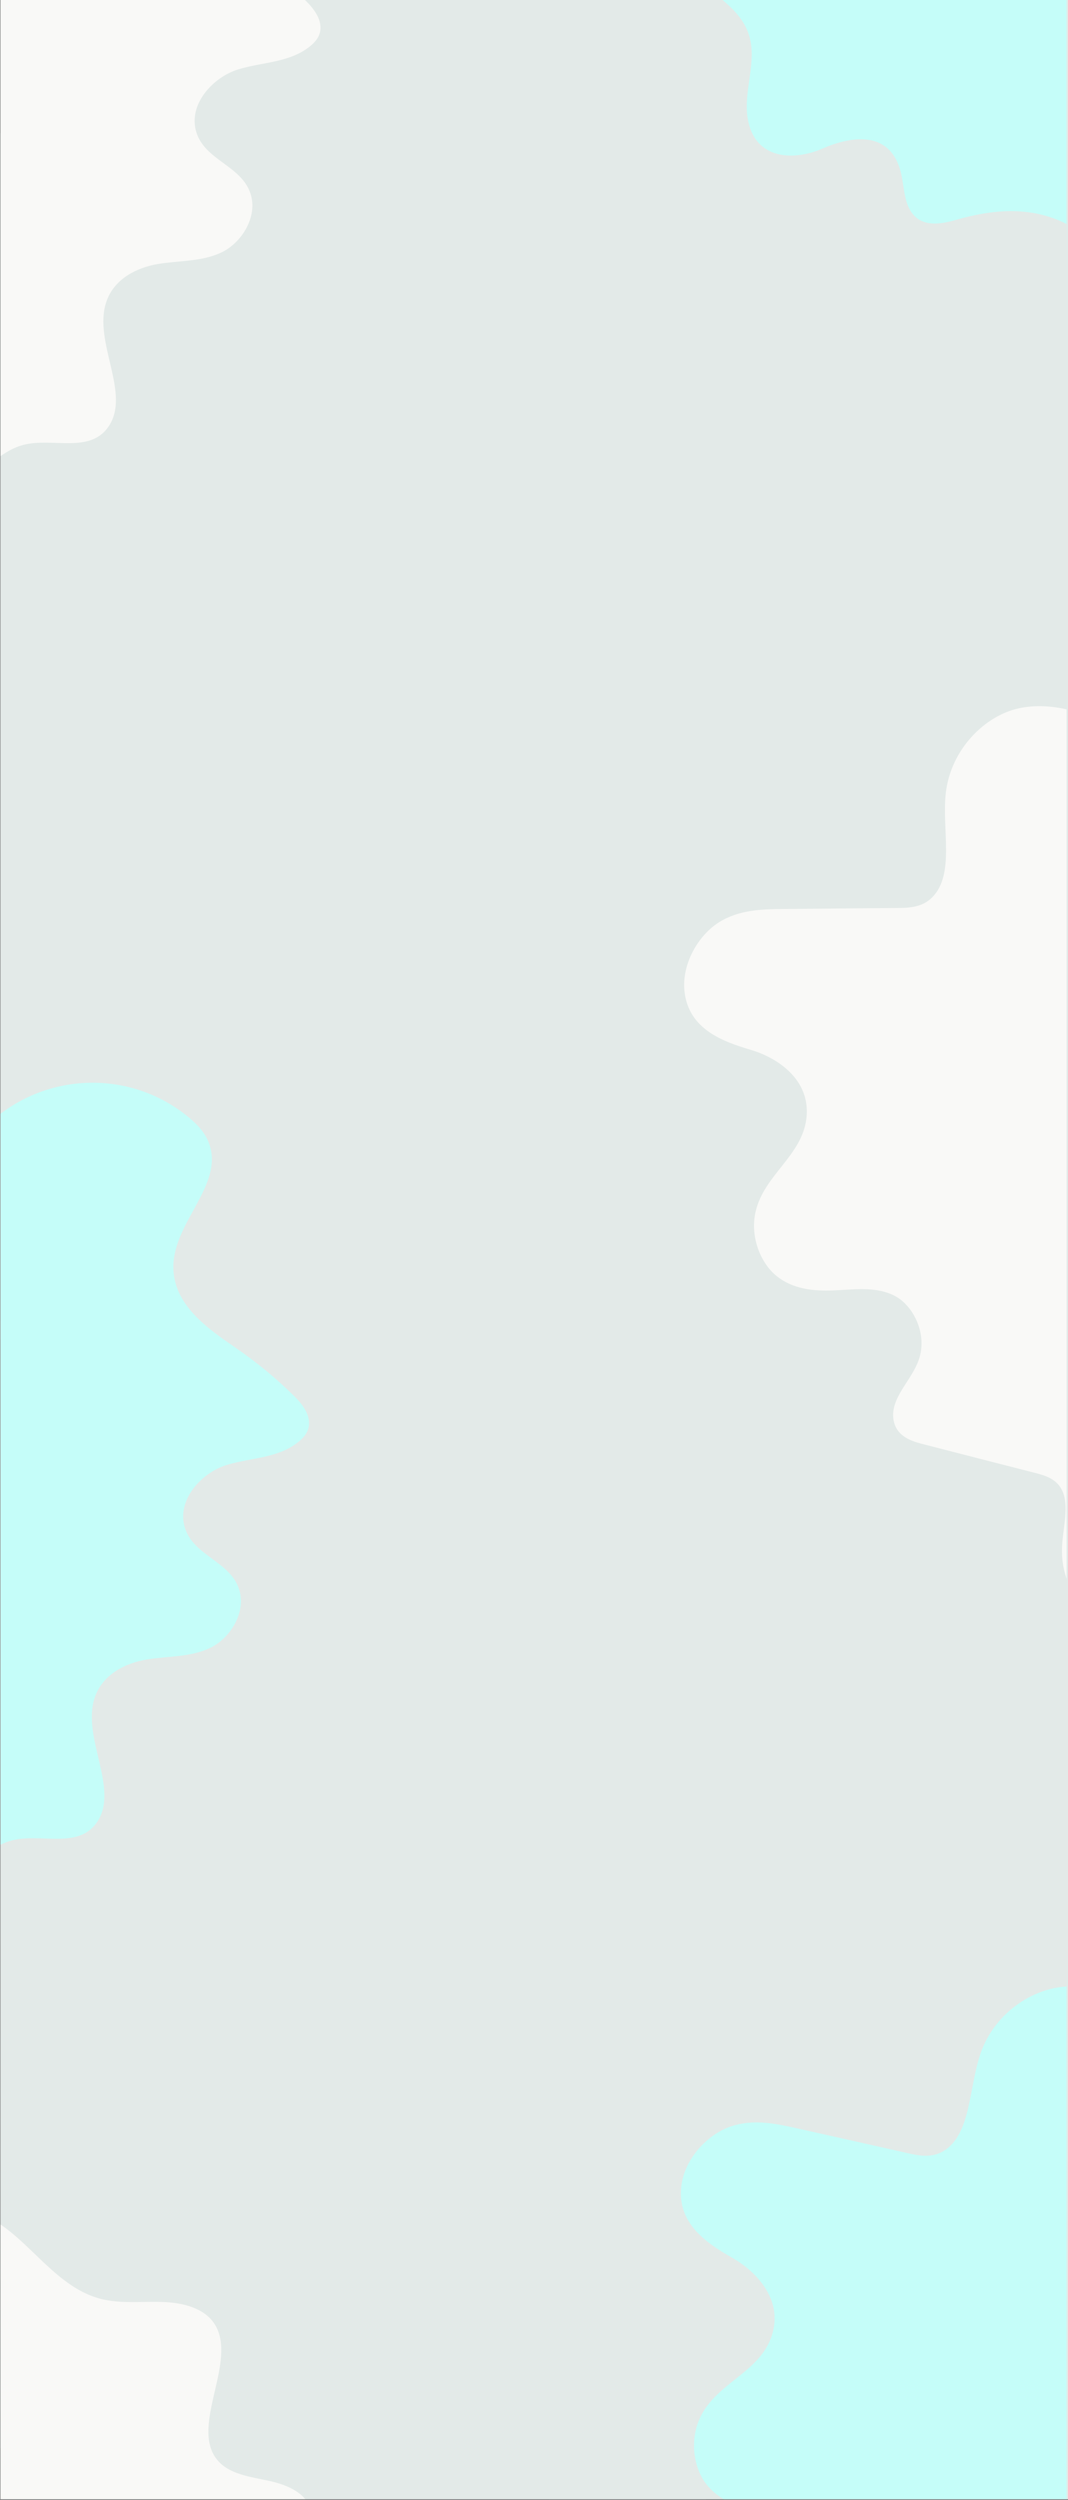 <svg enable-background="new 0 0 1399.6 3275.3" viewBox="0 0 1399.6 3275.3" xmlns="http://www.w3.org/2000/svg" xmlns:xlink="http://www.w3.org/1999/xlink"><rect x="0" y="0" width="1399.6" height="3275.3" fill="#808080" stroke="none"/><clipPath id="a"><path d="m1877 4583.9h320v2160.5h-320z"/></clipPath><clipPath id="b"><path d="m594 2616.9h1400v2051h-1400z"/></clipPath><clipPath id="c"><path d="m-1419.2 0h1397v3274h-1397z"/></clipPath><clipPath id="d"><path d="m.8 0h1397v3274h-1397z"/></clipPath><clipPath id="e"><path d="m1417.8 0h1397v3274h-1397z"/></clipPath><g clip-path="url(#a)"><g clip-path="url(#b)"><g stroke="#30cfc9" stroke-miterlimit="10" stroke-width="3"><path d="m1032.9 2736.7 398.6 398.7" fill="none" stroke-dasharray="20 5.54"/><circle cx="666.5" cy="2863" fill="#203131" opacity=".64" r="32.7" stroke-dasharray="5.41 5.41"/><path d="m680.9 2848.6c7.9 8 7.9 20.8 0 28.8s-20.8 7.9-28.8 0c-7.9-8-7.9-20.8 0-28.8s20.7-8 28.7-.1z" fill="#203131" opacity=".8" stroke-dasharray="5.34 5.34"/></g><circle cx="666.5" cy="2863" fill="#ffa47a" r="11.1"/></g></g><g clip-path="url(#c)"><path d="m214.9-282.1c-7.9-58.4-21.8-115.9-41.4-171.4-15.1-42.2-33.9-83-62.3-110.4s-67.5-39.4-102.4-21c-45 23.8-76.6 92.7-123.9 98.8-16.2 2.1-31.8-4-46.9-10-35.9-14.2-71.9-28.4-107.9-42.6-41.2-16.3-84.2-32.7-128.3-23.2s-89.3 53.3-95.8 111.4c-5.2 47.5 12.1 106.1-17.7 136.2-13 13.1-30 13.9-45.7 14-49.6.4-99.2.8-148.9 1.3-28.6.3-58.4.8-85 17.5s-49.3 54.4-45 91.2c5.8 49 50.2 65 86.7 75.8s79.3 40.3 72.9 90.5c-6.2 48.5-54.9 73.3-66.3 120.7-8 33.2 6.2 68.2 27.5 85.2s48.1 19.8 73.9 18.8c27.2-1.1 55.7-5.6 80.3 6.9s43.6 49.8 32.1 83.5c-9.7 28.4-38.1 50.5-33.2 79.4 3.4 20.2 21.3 27.1 36.8 31.1l149.2 38.3c13.1 3.4 27.2 7.7 34.5 22 10.4 20.5 1.3 49.4.3 75-2.7 68.2 51.2 107 97.8 131.5 32.7 17.2 68.3 34.7 104.1 22.7 34.9-11.7 62.6-48.8 93.7-74.4 74.6-61.3 168.1-53.4 245.7-16.3s144.9 100.1 219 146.5c87.5 54.7 184.5 85.8 284 91.3 28.8 1.6 66.1-6.2 76.1-43.2 11.2-41-22.7-76.1-21.8-118.5 1.1-54.8 53.9-82.6 95.5-89.9s93.5-20.5 107.2-73.6c12.1-46.8-17-90.6-48.5-111.9-33.9-22.9-72.8-32.6-107.2-54.8s-65.3-62.4-65.2-114.4c0-82.1 75.5-153.3 64.4-232.9-6.5-47.2-41.6-74.4-74.9-92.2-42.8-23-88.9-39.2-136.6-48.2-33.7-6.3-70.4-10.2-94.4-40.2-17-21.3-24.5-52.3-32.6-81.7-13.1-47.4-29.7-94.7-59-126.1s-73.8-43.4-109.1-16.4c-40.5 31-60.1 104.2-104.4 121.5" fill="#fdc2a7"/><path d="m503.9 1444.8c87.8-16.4 170.7-84.5 227.7-186.7 12.8-23 24.8-50 24.5-80-1.1-93.9-110.2-115.2-113.7-209-1.1-29.1 9.3-56.6 10.2-85.8 2.5-82.4-67.3-125.7-121.4-116s-108.7 46.5-161 23.2c-72-32.1-112-167.3-186.2-184-24.6-5.5-51.8 2.5-72.8-17.8-31.7-30.6-27.6-100.7-38-155.4-13.1-69-54.2-120.3-99.4-141.8s-94-17-140.4-3.6c-22.4 6.5-50.8 11.4-63.3-17.8-6-14-6-31.9-10.3-47.1-15.1-53.1-65.7-44.2-102.1-28.3s-89.2 15.8-98-40.4c-5.2-33.2 10.4-68.4 3.7-101.1-4.3-21.2-17-35.6-29.5-47.1-54.8-50.2-121.3-69.8-184.3-54.4-74.4 18.2-162.9 76.9-215.9-4.8-12.8-19.7-21.2-45.4-34.5-64.1-52.9-73.9-134.3 1.4-205.2 16.8-42.3 9.1-85.1-5.1-127.6-13.2s-88.1-8.8-124.8 24-59 109.6-36.9 165.3c6.2 15.6 15.6 29.8 16 47.9.7 32.2-25.3 47.5-46.2 53.3-138.2 38.8-280 71.5-404.6 169.4-19 14.9-39.6 36.2-41 68.5-.9 20.4 6.3 39.4 9.8 59.2 16.1 90.3-44.7 166.3-99.6 208.2s-120.4 95.4-123.5 188.5c-2.4 71 34.7 130.8 73 172.1 71.8 77.5 158 124.3 245.8 133.3 73.9 7.6 160.2-3.8 209.2 80.7 57.9 99.7 21.2 261 57.9 381.6 45.5 149.6 180.6 174 286.3 138.2s211.2-110.1 317.7-78c102 30.8 192.9 157.3 295.6 134.2 88.2-19.9 154.7-147.2 243.7-157.9 75.1-9 143.1 67.8 217.4 88 158.1 42.8 310.7-174.4 467.6-121.4 33.5 11.4 65.1 34.8 98.8 44.6s72.9 3 95.2-36.5c35.1-62.3 9-157.4-18.3-228.7" fill="#e3eae8"/><path d="m536.8 2938.3c87.8-15.7 170.7-81 227.7-179 12.8-22 24.8-47.9 24.5-76.7-1.1-90.2-110.2-110.5-113.7-200.4-1.1-27.9 9.3-54.2 10.2-82.3 2.5-79-67.3-120.5-121.4-111.2s-108.7 44.6-161 22.3c-72-30.8-112-160.5-186.2-176.4-24.6-5.2-51.8 2.4-72.8-17-31.7-29.4-27.6-96.6-38-149-13.1-66.2-54.2-115.4-99.4-136s-94-16.3-140.4-3.5c-22.4 6.2-50.8 10.9-63.3-17-6-13.4-6-30.6-10.3-45.2-15.1-50.9-65.7-42.3-102.1-27.2s-89.2 15.2-98-38.7c-5.2-31.9 10.4-65.6 3.7-96.9-4.3-20.3-17-34.2-29.5-45.2-54.8-48.1-121.3-66.9-184.3-52.2-74.5 17.5-162.9 73.8-215.9-4.6-12.8-18.9-21.2-43.6-34.5-61.4-52.9-70.8-134.3 1.3-205.3 16-42.3 8.7-85.1-4.9-127.6-12.7s-88.1-8.4-124.8 23-59 105.1-36.9 158.5c6.2 15 15.6 28.6 16 46 .7 30.9-25.3 45.5-46.2 51.1-138.2 37.2-280 68.6-404.6 162.4-19 14.3-39.6 34.7-41 65.7-.9 19.5 6.3 37.8 9.8 56.8 16.1 86.5-44.7 159.5-99.6 199.6s-120.3 91.2-123.4 180.6c-2.4 68.1 34.7 125.4 73 165 71.8 74.3 158 119.2 245.8 127.8 73.9 7.3 160.2-3.6 209.2 77.4 57.9 95.6 21.2 250.3 57.9 365.9 45.5 143.4 180.6 166.8 286.3 132.5s211.3-105.6 317.8-74.8c102 29.6 192.9 150.8 295.6 128.7 88.2-19.1 154.7-141.1 243.7-151.4 75.1-8.6 143.1 65.1 217.4 84.4 158.1 41 310.7-167.2 467.6-116.4 33.5 10.9 65.1 33.4 98.8 42.8s72.8 2.8 95.2-35c35.1-59.7 9-151-18.3-219.3" fill="#e3eae8"/><path d="m517.3 3014.1c5.6-58.7 5.2-117.8-1.3-176.3-5.1-44.5-14.1-88.6-35.5-121.6s-56.8-53.6-94.9-43.7c-49.2 12.9-95.7 72.8-143.2 68-16.2-1.6-30.1-11.1-43.4-20.4-31.7-22-63.5-44-95.3-66-36.4-25.3-74.6-51.1-119.6-51.9s-99.1 31.6-118.6 86.6c-15.9 45.1-12.4 106-48.2 128.6-15.6 9.8-32.4 6.7-47.7 3.2-48.4-10.9-96.8-21.8-145.3-32.6-28-6.2-57-12.5-86.8-2.3s-60.4 41.7-64.6 78.6c-5.5 49 34.1 74.7 67.2 93.6s68.1 57.3 50.4 104.7c-17.1 45.8-70.1 58.9-92 102.5-15.3 30.5-9.5 67.8 7.3 89.2s42.3 30.2 67.7 35.1c26.8 5.1 55.5 7.2 76.7 25s31.1 58.4 12.3 88.6c-15.9 25.5-48.6 40.5-50.4 69.8-1.3 20.4 14.6 31.3 28.8 38.7l136.5 71.2c11.9 6.3 24.8 13.7 28.6 29.2 5.5 22.3-10 48.4-16.8 73.1-18.1 65.8 25.5 115.8 65.3 150.3 28 24.2 58.6 49.3 96.2 45.7 36.7-3.4 72-33.3 108.2-51.2 86.6-42.7 175.9-13.7 242.9 40.1s118.3 130.4 180 192.5c72.9 73.2 160.2 125.6 255.9 153.6 27.7 8.1 65.7 9 84-24.8 20.2-37.4-4.7-79.3 5.7-120.4 13.5-53.1 71.3-68.2 113.5-65.8s95.7 1.4 121.1-47.3c22.4-42.8 4.1-92.1-21.8-120-27.8-30-63.5-48.4-91.9-77.7s-49.4-75.6-37.4-126.2c18.7-80 108.4-132.1 115.6-212.1 4.3-47.5-23.6-81.9-52-106.8-36.5-32.1-77.6-58.4-122.1-78-31.4-13.8-66.3-25.9-82.8-60.6-11.7-24.6-11.9-56.5-13.2-87-1.9-49.1-7.4-99-28.7-136.2s-62-59.1-102.5-40.8c-46.5 21-82.2 87.8-129.3 94.6" fill="#fdc2a7"/><path d="m528.3 1207.7c-7.9-58.4-21.8-115.9-41.4-171.4-15.1-42.2-33.9-83-62.3-110.4s-67.5-39.3-102.4-21c-45 23.8-76.6 92.7-123.9 98.8-16.2 2.1-31.8-4-46.9-10-35.9-14.1-71.9-28.3-107.9-42.5-41.2-16.3-84.2-32.7-128.3-23.2s-89.3 53.3-95.8 111.4c-5.2 47.5 12.1 106.1-17.7 136.2-13 13.1-30 13.9-45.7 14-49.6.4-99.2.8-148.9 1.3-28.6.3-58.4.8-85 17.5s-49.3 54.4-45 91.2c5.8 49 50.2 65 86.7 75.8s79.3 40.3 72.9 90.5c-6.2 48.5-54.9 73.3-66.3 120.7-8 33.2 6.2 68.2 27.4 85.2s48.1 19.8 74 18.8c27.2-1.1 55.7-5.6 80.3 6.9s43.6 49.8 32.1 83.5c-9.7 28.4-38.1 50.5-33.2 79.4 3.4 20.2 21.4 27.1 36.8 31.1 49.7 12.8 99.4 25.6 149.2 38.3 13.1 3.4 27.2 7.7 34.5 22 10.4 20.5 1.3 49.4.3 75-2.7 68.2 51.2 107 97.8 131.5 32.7 17.2 68.3 34.7 104.1 22.6 34.9-11.7 62.6-48.8 93.7-74.4 74.6-61.3 168.1-53.4 245.7-16.3s144.9 100.1 219 146.5c87.5 54.7 184.5 85.8 284 91.3 28.8 1.6 66-6.2 76.1-43.2 11.2-41-22.7-76.1-21.8-118.6 1.1-54.8 53.9-82.6 95.5-89.9s93.5-20.5 107.2-73.6c12.1-46.8-17-90.6-48.5-111.9-33.9-22.8-72.8-32.6-107.2-54.8s-65.3-62.4-65.2-114.4c0-82.1 75.5-153.3 64.4-232.9-6.6-47.2-41.6-74.4-74.9-92.2-42.8-23-88.9-39.2-136.6-48.2-33.7-6.3-70.5-10.2-94.4-40.2-17-21.2-24.5-52.3-32.6-81.7-13.1-47.4-29.7-94.7-59-126.1s-73.8-43.4-109.1-16.4c-40.5 31-60.1 104.2-104.4 121.5" fill="#f9f9f7"/></g><path d="m.8 0h1400v3274h-1400z" fill="#e3eae8"/><g clip-path="url(#d)"><path d="m1634.9-282.1c-7.9-58.4-21.8-115.9-41.4-171.4-15.1-42.2-33.9-83-62.3-110.4s-67.6-39.4-102.5-21.1c-45 23.8-76.6 92.7-123.9 98.8-16.2 2.1-31.8-4-46.9-10-35.9-14.2-71.9-28.4-107.9-42.6-41.2-16.3-84.2-32.7-128.3-23.2s-89.3 53.3-95.8 111.4c-5.2 47.5 12.1 106.1-17.7 136.2-13 13.1-30 13.9-45.7 14-49.6.4-99.2.8-148.9 1.3-28.6.3-58.4.8-85 17.5s-49.3 54.4-45 91.2c5.8 49 50.2 65 86.7 75.8s79.3 40.3 72.9 90.5c-6.2 48.5-54.9 73.3-66.3 120.7-8 33.2 6.2 68.2 27.5 85.2s48.1 19.8 73.9 18.8c27.2-1.1 55.7-5.6 80.3 6.9s43.6 49.8 32.1 83.5c-9.7 28.4-38.1 50.5-33.2 79.4 3.4 20.2 21.3 27.1 36.8 31.1l149.2 38.3c13.1 3.4 27.2 7.7 34.5 22 10.4 20.5 1.3 49.4.3 75-2.7 68.2 51.2 107 97.8 131.5 32.7 17.2 68.3 34.7 104.1 22.7 34.9-11.7 62.6-48.8 93.7-74.4 74.6-61.3 168.1-53.4 245.7-16.3s144.9 100.1 219 146.5c87.5 54.7 184.5 85.8 284 91.3 28.8 1.6 66.1-6.2 76.1-43.2 11.2-41-22.6-76.1-21.9-118.5 1.1-54.8 53.9-82.6 95.5-89.9s93.5-20.5 107.2-73.6c12.1-46.8-17-90.6-48.5-111.9-33.9-22.9-72.8-32.6-107.2-54.8s-65.3-62.4-65.2-114.4c0-82.1 75.5-153.3 64.4-232.9-6.6-47.2-41.6-74.4-74.9-92.2-42.8-23-88.9-39.2-136.6-48.2-33.7-6.3-70.4-10.2-94.4-40.2-17-21.3-24.4-52.3-32.6-81.7-13.1-47.4-29.7-94.7-59-126.1s-73.8-43.4-109.1-16.4c-40.5 31-60.1 104.2-104.4 121.5" fill="#c5fdf9"/><path d="m1923.9 1444.8c87.8-16.4 170.7-84.5 227.7-186.7 12.8-23 24.9-50 24.4-80-1.1-93.9-110.2-115.2-113.6-209-1.1-29.1 9.3-56.6 10.2-85.8 2.5-82.4-67.3-125.7-121.4-116s-108.7 46.6-161 23.2c-72-32.1-112-167.3-186.2-184-24.6-5.5-51.8 2.5-72.8-17.8-31.7-30.6-27.6-100.7-38-155.4-13.1-69-54.2-120.3-99.4-141.8s-94-17-140.4-3.6c-22.4 6.5-50.8 11.4-63.3-17.8-6-14-6-31.9-10.3-47.1-15.1-53.1-65.7-44.2-102.1-28.3s-89.2 15.8-98-40.4c-5.2-33.2 10.4-68.4 3.7-101.1-4.3-21.2-17-35.6-29.5-47.1-54.7-50.2-121.3-69.8-184.2-54.4-74.4 18.2-162.9 76.9-215.9-4.8-12.8-19.9-21.2-45.6-34.6-64.3-52.9-73.9-134.3 1.4-205.2 16.8-42.3 9.1-85.1-5.1-127.6-13.2s-88.1-8.8-124.8 24-59 109.7-37 165.3c6.2 15.6 15.6 29.8 16 47.9.7 32.2-25.4 47.5-46.2 53.3-138.2 38.8-280 71.5-404.6 169.4-19 14.9-39.6 36.2-41 68.5-.9 20.4 6.3 39.4 9.8 59.2 16.1 90.3-44.7 166.3-99.6 208.2s-120.4 95.4-123.5 188.5c-2.4 71 34.7 130.8 73 172.1 71.8 77.5 158 124.3 245.8 133.3 73.9 7.6 160.1-3.8 209.2 80.7 57.9 99.7 21.2 261 57.9 381.6 45.5 149.6 180.6 174 286.3 138.2s211.2-110.1 317.7-78c102 30.8 192.9 157.3 295.6 134.2 88.2-19.9 154.7-147.2 243.7-157.9 75.1-9 143.1 67.8 217.4 88 158.1 42.8 310.7-174.4 467.6-121.4 33.5 11.4 65.1 34.8 98.8 44.6s72.8 3 95.2-36.5c35.1-62.3 9-157.4-18.3-228.7" fill="#e3eae8"/><path d="m1956.8 2938.3c87.8-15.7 170.7-81 227.7-179 12.8-22 24.9-47.9 24.4-76.7-1.1-90.2-110.2-110.5-113.6-200.4-1.1-27.9 9.3-54.2 10.2-82.3 2.5-79-67.3-120.5-121.4-111.2s-108.7 44.6-160.9 22.3c-72-30.8-112-160.5-186.2-176.4-24.6-5.2-51.8 2.4-72.8-17-31.7-29.4-27.6-96.6-38-149-13.1-66.2-54.2-115.4-99.4-136s-94-16.3-140.4-3.5c-22.4 6.2-50.8 10.9-63.3-17-6-13.4-6-30.6-10.3-45.2-15.1-50.9-65.7-42.3-102.1-27.2s-89.2 15.2-98-38.7c-5.2-31.9 10.4-65.6 3.7-96.9-4.3-20.3-17-34.2-29.5-45.2-54.8-48.1-121.3-66.9-184.3-52.2-74.5 17.5-162.9 73.8-215.9-4.6-12.8-18.9-21.2-43.6-34.5-61.4-52.9-70.8-134.3 1.3-205.3 16-42.3 8.7-85.1-4.9-127.6-12.7s-88.1-8.4-124.8 23-59 105.1-36.9 158.5c6.2 15 15.6 28.6 16 46 .7 30.9-25.3 45.5-46.2 51.1-138.2 37.2-280 68.6-404.6 162.4-19 14.3-39.6 34.7-41 65.7-.9 19.5 6.3 37.8 9.8 56.8 16.1 86.5-44.7 159.5-99.6 199.6s-120.3 91.2-123.4 180.6c-2.4 68.1 34.7 125.4 73 165 71.9 74.3 158 119.2 245.8 127.8 73.9 7.3 160.1-3.6 209.2 77.4 57.9 95.6 21.2 250.3 57.9 365.9 45.5 143.4 180.6 166.8 286.3 132.5s211.2-105.6 317.7-74.8c102 29.6 192.9 150.8 295.6 128.7 88.2-19.1 154.7-141.1 243.7-151.4 75.1-8.6 143.1 65.1 217.4 84.4 158.1 41 310.7-167.2 467.6-116.4 33.5 10.9 65.1 33.4 98.8 42.8s72.8 2.8 95.2-35c35.1-59.7 9-151-18.3-219.3" fill="#e3eae8"/><path d="m-12 1469.6c73.4-66 183.9-68.5 259.5-5.7 11 9.1 21.6 20.1 26.7 34.6 19 54-46.3 101.8-47 160.2-.6 50.8 45.2 81.9 82.7 107.7 27.1 18.7 52.6 39.7 76 62.9 11 10.8 22.5 26 18.2 42-1.9 7-6.8 12.4-11.9 16.7-27.1 22.8-63.4 21.3-95.6 31.3s-65.6 45.5-54.3 82.1c11.4 36.9 58.8 43.7 70.9 80.2 10.2 30.6-11.8 64.8-37.8 77.2s-55.3 10.6-83.1 15.2-58 19.4-68.2 50c-17.4 52.7 33.2 119.9 2.7 163.6-24.6 35.2-73.2 13.6-111.2 23.4-34.5 8.9-59.4 44.6-92.1 60.3-26.8 12.9-57 11.5-85.9 9.3-24.5-1.9-50-4.5-71.2-19-24.2-16.6-39.5-46.2-59.4-69.4-40.6-47.8-99.3-67.6-156.1-78.6s-115.4-15.5-168.9-40c-29.4-13.5-57.5-33.5-77-62.7s-29.7-68.1-22-104.2c15.8-74 91.8-102 137.4-156.5 7.4-8.9 14.2-18.9 17-30.8 6-25.4-7.6-51.2-21.8-71.6-28.9-41.6-63.3-77.6-93.2-118.3s-55.9-87.6-63.6-140.4 6.5-112.6 43.7-143.9c61-51.3 152.2-9.8 217.5-53.1 21.4-14.2 37.9-36.2 56.9-54.3s43.1-32.8 67.3-27.8c56.1 11.5 72.7 115.6 129.4 121.1 24.6 2.5 46.7-15.7 68.2-29.9s49.1-25.3 69.8-9.7c15.9 12 21.8 35.1 31.3 54.1s29.7 36 46.1 25.2" fill="#c5fdf9"/><path d="m405.2 3402.9c98.5 7 177 84.6 184.4 182.6 1.1 14.2.6 29.5-6.3 43.3-25.6 51.1-105.4 37.4-147.8 77.5-36.9 34.9-27.5 89.4-19.9 134.3 5.4 32.5 8 65.4 7.6 98.4-.1 15.4-3 34.3-17.6 42.3-6.3 3.5-13.6 3.7-20.2 3-35.2-3.7-59.3-30.8-89-47s-78.3-15.5-96.8 18c-18.6 33.8 9.4 72.6-8.4 106.8-15 28.6-54.8 36.5-81.8 26.5-27.1-10.1-46-32.4-68.7-49.2s-54.2-28.2-83.3-14.2c-49.9 24.1-63.1 107.3-115.7 115.6-42.4 6.8-60.7-43.2-94.1-63.6-30.4-18.6-73.3-11.7-107.3-24.3-27.9-10.4-47.9-33-66.4-55.3-15.7-19-31.5-39.1-35.9-64.4-4.9-28.9 5.8-60.5 8.7-91 6.1-62.4-20.4-118.3-51.9-166.9s-69.1-93.7-88.6-149.3c-10.8-30.5-15.8-64.6-8.5-98.9s28.3-68.8 59.6-88.3c64.2-40.1 137.1-4.9 208-9.9 11.5-.9 23.4-2.9 34-9.2 22.5-13.4 31.5-41 36.3-65.5 9.8-49.7 11.9-99.4 20.3-149.3s24.2-101.1 56.8-143.3 85.4-73.6 133.8-68.6c79.2 8.2 112.8 102.6 189.4 119.5 25 5.5 52.4 2.1 78.6 3.2s53.6 8.2 66.8 29c30.7 48.3-32.5 132.6 2.9 177.2 15.3 19.5 43.7 22.7 68.9 28.2s52.4 17.7 55.5 43.5c2.4 19.7-10.1 40-17.1 60.1s-5.2 46.4 14 50.6" fill="#f9f9f7"/><path d="m-66.9-358.5c73.4-66 253.8-68.5 329.3-5.7 11 9.1 21.7 20 26.8 34.6 19 54-46.3 101.8-47 160.2-.6 50.8 45.2 81.9 82.7 107.7 27.1 18.7 52.6 39.7 76 62.9 11 10.8 22.5 26 18.2 42-1.9 7-6.8 12.4-11.9 16.7-27.2 22.6-63.4 21.1-95.6 31.2s-65.6 45.5-54.3 82.1c11.4 36.9 58.8 43.7 70.9 80.2 10.2 30.6-11.8 64.8-37.8 77.2s-55.3 10.6-83.1 15.2-58 19.4-68.1 50c-17.4 52.7 33.2 119.9 2.7 163.5-24.7 35.2-73.2 13.6-111.2 23.5-34.5 8.9-59.4 44.6-92.1 60.3-26.8 12.9-57 11.5-85.9 9.3-24.6-1.9-50-4.5-71.2-19-24.2-16.6-39.5-46.2-59.4-69.5-40.6-47.8-99.3-67.6-156.1-78.6s-115.4-15.5-168.9-40c-29.4-13.5-57.5-33.5-77-62.7s-29.7-68.2-22-104.2c15.8-74 91.8-102 137.4-156.5 7.4-8.9 14.2-18.9 17-30.8 6-25.4-7.6-51.2-21.8-71.6-28.9-41.6-63.3-77.6-93.2-118.3s-55.9-87.6-63.6-140.4 6.5-112.6 43.7-143.9c61-51.3 152.2-9.8 217.5-53.1 21.4-14.2 37.9-36.2 56.9-54.3s43-32.8 67.1-27.8c56.1 11.5 72.7 115.6 129.4 121.1 24.6 2.5 46.7-15.7 68.2-29.9s49.1-25.3 69.8-9.7c15.9 12 21.8 35.1 31.3 54.1s29.7 36 46.1 25.1" fill="#f9f9f7"/><path d="m1937.3 3014.1c5.6-58.7 5.2-117.8-1.3-176.3-5.1-44.5-14.2-88.6-35.5-121.6s-56.8-53.6-94.9-43.7c-49.2 12.9-95.7 72.8-143.2 68-16.2-1.6-30.1-11.1-43.4-20.4-31.7-22-63.5-44-95.3-66-36.4-25.2-74.6-51-119.7-51.8s-99.1 31.6-118.6 86.6c-15.9 45.1-12.4 106-48.2 128.6-15.6 9.8-32.4 6.7-47.7 3.2-48.4-10.9-96.8-21.8-145.3-32.6-28-6.2-57-12.5-86.8-2.3s-60.4 41.7-64.6 78.6c-5.5 49 34.1 74.7 67.2 93.6s68.1 57.3 50.4 104.7c-17.1 45.8-70.1 58.9-92 102.5-15.3 30.5-9.5 67.8 7.3 89.2s42.3 30.2 67.7 35.1c26.8 5.1 55.5 7.2 76.7 25s31.1 58.4 12.3 88.6c-15.9 25.5-48.6 40.5-50.4 69.8-1.3 20.4 14.6 31.3 28.8 38.7l136.6 71.2c12 6.3 24.8 13.7 28.6 29.2 5.5 22.3-10 48.4-16.8 73.1-18.1 65.8 25.5 115.8 65.3 150.3 28 24.2 58.6 49.3 96.2 45.7 36.7-3.4 72-33.3 108.2-51.2 86.6-42.7 175.9-13.7 242.9 40.1s118.3 130.4 180 192.5c72.8 73.2 160.1 125.5 255.8 153.5 27.7 8.1 65.7 9 84-24.8 20.2-37.4-4.7-79.3 5.7-120.4 13.5-53.1 71.3-68.2 113.4-65.8s95.7 1.4 121.1-47.3c22.4-42.8 4.1-92.1-21.8-120-27.8-30-63.5-48.4-91.9-77.7s-49.4-75.6-37.4-126.2c18.7-80 108.4-132.1 115.6-212.1 4.3-47.5-23.6-81.9-52-106.8-36.5-32.1-77.6-58.4-122.1-78-31.4-13.8-66.3-25.9-82.8-60.6-11.7-24.6-11.9-56.5-13.2-87-1.9-49.1-7.4-99-28.7-136.2s-62-59.1-102.5-40.8c-46.5 21-82.2 87.8-129.3 94.6" fill="#c5fdf9"/><path d="m1948.3 1207.7c-7.9-58.4-21.8-115.9-41.4-171.4-15.1-42.2-33.9-83-62.3-110.4s-67.6-39.3-102.4-21c-45 23.8-76.6 92.7-123.9 98.8-16.2 2.1-31.8-4-46.9-10-35.9-14.2-71.9-28.4-107.9-42.6-41.2-16.3-84.2-32.7-128.3-23.2s-89.3 53.3-95.8 111.4c-5.2 47.5 12.1 106.1-17.7 136.2-13 13.1-30 13.9-45.7 14-49.6.4-99.2.8-148.9 1.3-28.6.3-58.4.8-85 17.5s-49.3 54.4-45 91.2c5.8 49 50.2 65 86.7 75.8s79.3 40.3 72.9 90.5c-6.2 48.5-54.9 73.3-66.3 120.7-8 33.2 6.2 68.2 27.4 85.2 21.2 17.1 48.1 19.8 74 18.8 27.2-1.1 55.7-5.6 80.3 6.9s43.6 49.8 32.1 83.5c-9.7 28.4-38.1 50.5-33.2 79.4 3.4 20.2 21.3 27.1 36.8 31.1 49.7 12.8 99.4 25.6 149.2 38.3 13.1 3.4 27.2 7.7 34.5 22 10.4 20.5 1.3 49.4.3 75-2.7 68.2 51.2 107 97.8 131.5 32.7 17.2 68.3 34.7 104.1 22.6 34.9-11.7 62.6-48.8 93.7-74.4 74.6-61.3 168.1-53.4 245.7-16.3s144.9 100.1 219 146.5c87.5 54.7 184.5 85.8 284 91.3 28.8 1.6 66.1-6.2 76.1-43.2 11.2-41-22.6-76.1-21.9-118.6 1.1-54.8 53.9-82.6 95.5-89.9s93.5-20.5 107.2-73.6c12.1-46.8-17-90.6-48.5-111.9-33.9-22.8-72.9-32.6-107.2-54.8s-65.3-62.3-65.2-114.3c0-82.1 75.5-153.3 64.4-232.9-6.6-47.2-41.6-74.4-74.9-92.2-42.8-23-88.9-39.2-136.6-48.2-33.7-6.3-70.4-10.2-94.4-40.2-17-21.2-24.4-52.3-32.6-81.7-13.1-47.4-29.7-94.7-59-126.1s-73.8-43.4-109.1-16.4c-40.5 31-60.1 104.2-104.4 121.5" fill="#f9f9f7"/></g><g clip-path="url(#e)"><path d="m3340.9 1444.8c87.8-16.4 170.7-84.5 227.7-186.7 12.8-23 24.9-50 24.4-80-1.1-93.9-110.2-115.2-113.6-209-1.1-29.1 9.3-56.6 10.2-85.8 2.5-82.4-67.4-125.7-121.4-116s-108.7 46.5-160.9 23.2c-71.9-32.1-112-167.3-186.2-184-24.6-5.5-51.8 2.5-72.8-17.8-31.7-30.6-27.6-100.7-38-155.4-13.1-69-54.2-120.3-99.4-141.8s-94-17-140.4-3.6c-22.4 6.5-50.8 11.4-63.3-17.8-6-14-6-31.9-10.3-47.1-15.1-53.1-65.7-44.2-102.1-28.3s-89.2 15.8-98-40.4c-5.2-33.2 10.4-68.4 3.7-101.1-4.3-21.2-17-35.6-29.5-47.1-54.8-50.2-121.3-69.8-184.3-54.4-74.4 18.2-162.9 77-215.9-4.8-12.8-19.7-21.2-45.4-34.5-64.1-52.9-73.9-134.3 1.4-205.2 16.7-42.3 9.1-85.1-5.1-127.6-13.2s-88.1-8.8-124.8 24-59 109.6-36.9 165.3c6.2 15.6 15.6 29.8 16 47.9.7 32.2-25.3 47.5-46.2 53.3-138.2 38.8-280 71.5-404.6 169.4-19 14.9-39.6 36.2-41 68.5-.9 20.4 6.3 39.4 9.8 59.2 16.1 90.3-44.7 166.3-99.6 208.2s-120.5 95.4-123.6 188.5c-2.4 71 34.7 130.8 73 172.1 71.8 77.5 158 124.3 245.8 133.3 73.9 7.6 160.2-3.8 209.2 80.7 57.9 99.7 21.2 261 57.9 381.6 45.5 149.6 180.6 174 286.3 138.2s211.2-110.1 317.7-78c102 30.8 192.9 157.3 295.6 134.2 88.2-19.9 154.7-147.2 243.7-157.9 75.1-9 143.1 67.8 217.4 88 158.1 42.8 310.7-174.4 467.6-121.4 33.5 11.4 65.1 34.8 98.8 44.6s72.9 3 95.2-36.5c35.1-62.3 9-157.4-18.3-228.7" fill="#e3eae8"/><path d="m3373.9 2938.3c87.8-15.7 170.7-81 227.7-179 12.8-22 24.9-47.9 24.4-76.7-1.1-90.2-110.2-110.5-113.6-200.4-1.1-27.9 9.3-54.2 10.2-82.3 2.5-79-67.4-120.5-121.4-111.2s-108.7 44.6-161 22.3c-71.9-30.8-112-160.5-186.2-176.4-24.6-5.2-51.8 2.4-72.8-17-31.7-29.4-27.6-96.6-38-149-13.1-66.2-54.2-115.4-99.4-136s-94-16.3-140.4-3.5c-22.4 6.2-50.8 10.9-63.3-17-6-13.4-6-30.6-10.3-45.2-15.1-50.9-65.7-42.3-102.1-27.2s-89.2 15.2-98-38.7c-5.2-31.9 10.4-65.6 3.7-96.9-4.3-20.3-17-34.2-29.5-45.2-54.8-48.1-121.3-66.9-184.3-52.2-74.4 17.5-162.9 73.8-215.9-4.6-12.8-18.9-21.2-43.6-34.5-61.4-52.9-70.8-134.3 1.3-205.3 16-42.3 8.7-85.1-4.9-127.6-12.7s-88.1-8.4-124.8 23-59 105.1-36.9 158.5c6.2 15 15.6 28.6 16 46 .7 30.9-25.3 45.5-46.2 51.1-138.2 37.2-280 68.6-404.6 162.4-19 14.3-39.6 34.7-41 65.7-.9 19.5 6.3 37.8 9.8 56.8 16.1 86.5-44.7 159.5-99.6 199.6s-120.3 91.2-123.4 180.6c-2.4 68.1 34.7 125.4 73 165 71.8 74.3 158 119.2 245.8 127.8 73.9 7.3 160.2-3.6 209.2 77.4 57.9 95.6 21.2 250.3 57.9 365.9 45.5 143.4 180.6 166.8 286.3 132.5s211.2-105.6 317.7-74.8c102 29.6 192.9 150.8 295.6 128.7 88.2-19.1 154.7-141.1 243.7-151.4 75.1-8.6 143.1 65.1 217.4 84.4 158.1 41 310.7-167.2 467.6-116.4 33.5 10.9 65.1 33.4 98.8 42.8s72.9 2.8 95.2-35c35.1-59.7 9-151-18.3-219.3" fill="#e3eae8"/><path d="m1405 1469.6c73.4-66 183.9-68.5 259.4-5.7 11 9.1 21.7 20.1 26.7 34.6 19 54-46.3 101.8-47 160.2-.6 50.8 45.2 81.9 82.7 107.7 27.1 18.7 52.6 39.7 76 62.9 11 10.8 22.6 26 18.2 42-1.9 7-6.8 12.4-11.9 16.7-27.2 22.8-63.4 21.3-95.6 31.3s-65.6 45.5-54.3 82.1c11.4 36.9 58.8 43.7 70.9 80.2 10.2 30.6-11.8 64.8-37.8 77.2s-55.3 10.6-83.1 15.2-58 19.4-68.2 50c-17.4 52.7 33.2 119.9 2.7 163.6-24.6 35.2-73.2 13.6-111.2 23.4-34.5 8.9-59.4 44.6-92.1 60.3-26.8 12.9-57 11.5-85.9 9.3-24.5-1.9-50-4.5-71.2-19-24.2-16.6-39.5-46.2-59.4-69.4-40.6-47.8-99.3-67.6-156.1-78.6s-115.4-15.5-168.9-40c-29.4-13.5-57.5-33.5-77-62.7s-29.7-68.1-22-104.2c15.8-74 91.8-102 137.4-156.5 7.4-8.9 14.2-18.9 17-30.8 6-25.4-7.6-51.2-21.8-71.6-28.9-41.6-63.3-77.6-93.2-118.3s-55.9-87.6-63.6-140.4 6.5-112.6 43.7-143.9c61-51.3 152.2-9.8 217.5-53.1 21.4-14.2 37.9-36.2 56.9-54.3s43.1-32.8 67.3-27.8c56.1 11.5 72.7 115.6 129.4 121.1 24.7 2.5 46.7-15.7 68.2-29.9s49.1-25.3 69.8-9.7c15.9 12 21.8 35.1 31.3 54.1s29.7 36 46.1 25.2" fill="#d5d5cf"/><g fill="#f9f9f7"><path d="m1822.2 3402.9c98.5 7 177 84.6 184.4 182.6 1.1 14.2.6 29.5-6.3 43.3-25.6 51.1-105.4 37.4-147.8 77.5-36.9 34.9-27.5 89.4-19.9 134.3 5.4 32.5 8 65.4 7.6 98.4-.1 15.4-3.1 34.3-17.6 42.3-6.3 3.5-13.6 3.7-20.2 3-35.2-3.7-59.3-30.8-89-47s-78.3-15.5-96.8 18c-18.6 33.8 9.4 72.6-8.4 106.8-15 28.6-54.8 36.5-81.8 26.5-27.1-10.1-46-32.4-68.7-49.2s-54.2-28.2-83.3-14.2c-49.9 24.1-63.1 107.3-115.7 115.6-42.4 6.8-60.7-43.2-94.1-63.6-30.4-18.6-73.3-11.7-107.3-24.3-27.9-10.4-47.8-33-66.4-55.3-15.7-19-31.5-39.1-35.9-64.4-4.9-28.9 5.8-60.5 8.7-91 6.1-62.4-20.4-118.3-51.9-166.9s-69-93.7-88.6-149.3c-10.8-30.5-15.8-64.6-8.5-98.9s28.3-68.8 59.6-88.3c64.2-40.1 137.1-4.9 208-9.9 11.5-.9 23.4-2.9 34-9.2 22.5-13.4 31.5-41 36.3-65.5 9.8-49.7 11.8-99.4 20.3-149.3s24.2-101.1 56.8-143.3 85.4-73.6 133.8-68.6c79.2 8.2 112.8 102.6 189.3 119.5 25 5.5 52.4 2.1 78.6 3.2s53.6 8.2 66.8 29c30.7 48.3-32.5 132.6 2.8 177.2 15.3 19.5 43.7 22.7 68.9 28.2s52.3 17.7 55.5 43.5c2.4 19.7-10.1 40-17.1 60.1s-5.2 46.4 14 50.6"/><path d="m1350.1-358.5c73.4-66 253.8-68.5 329.3-5.7 11 9.1 21.7 20 26.8 34.6 19 54-46.3 101.8-47 160.2-.6 50.8 45.2 81.9 82.7 107.7 27.1 18.7 52.6 39.7 76 62.9 11 10.8 22.6 26 18.2 42-1.9 7-6.8 12.4-11.9 16.7-27.1 22.8-63.4 21.2-95.6 31.3s-65.6 45.5-54.3 82.1c11.4 36.9 58.8 43.7 71 80.2 10.2 30.6-11.8 64.8-37.8 77.2s-55.3 10.6-83.1 15.2-58 19.4-68.2 50c-17.4 52.7 33.2 119.9 2.7 163.5-24.7 35.2-73.2 13.6-111.2 23.5-34.5 8.9-59.4 44.6-92.1 60.3-26.8 12.9-57 11.5-85.9 9.3-24.6-1.9-50-4.5-71.2-19-24.2-16.6-39.5-46.2-59.4-69.5-40.6-47.8-99.3-67.6-156.1-78.6s-115.4-15.5-168.9-40c-29.4-13.5-57.5-33.5-77-62.7s-29.7-68.2-22-104.2c15.8-74 91.8-102 137.4-156.5 7.4-8.9 14.2-18.9 17-30.8 6-25.4-7.6-51.2-21.8-71.6-28.9-41.6-63.3-77.6-93.2-118.3s-55.9-87.6-63.6-140.4 6.5-112.6 43.7-143.9c61-51.3 152.2-9.8 217.5-53.1 21.4-14.2 37.9-36.2 56.9-54.3s43-32.8 67.1-27.8c56.1 11.5 72.7 115.6 129.4 121.1 24.7 2.5 46.7-15.7 68.2-29.9s49.1-25.3 69.8-9.7c15.9 12 21.8 35.1 31.3 54.1s29.7 36 46.1 25.1"/></g></g></svg>
